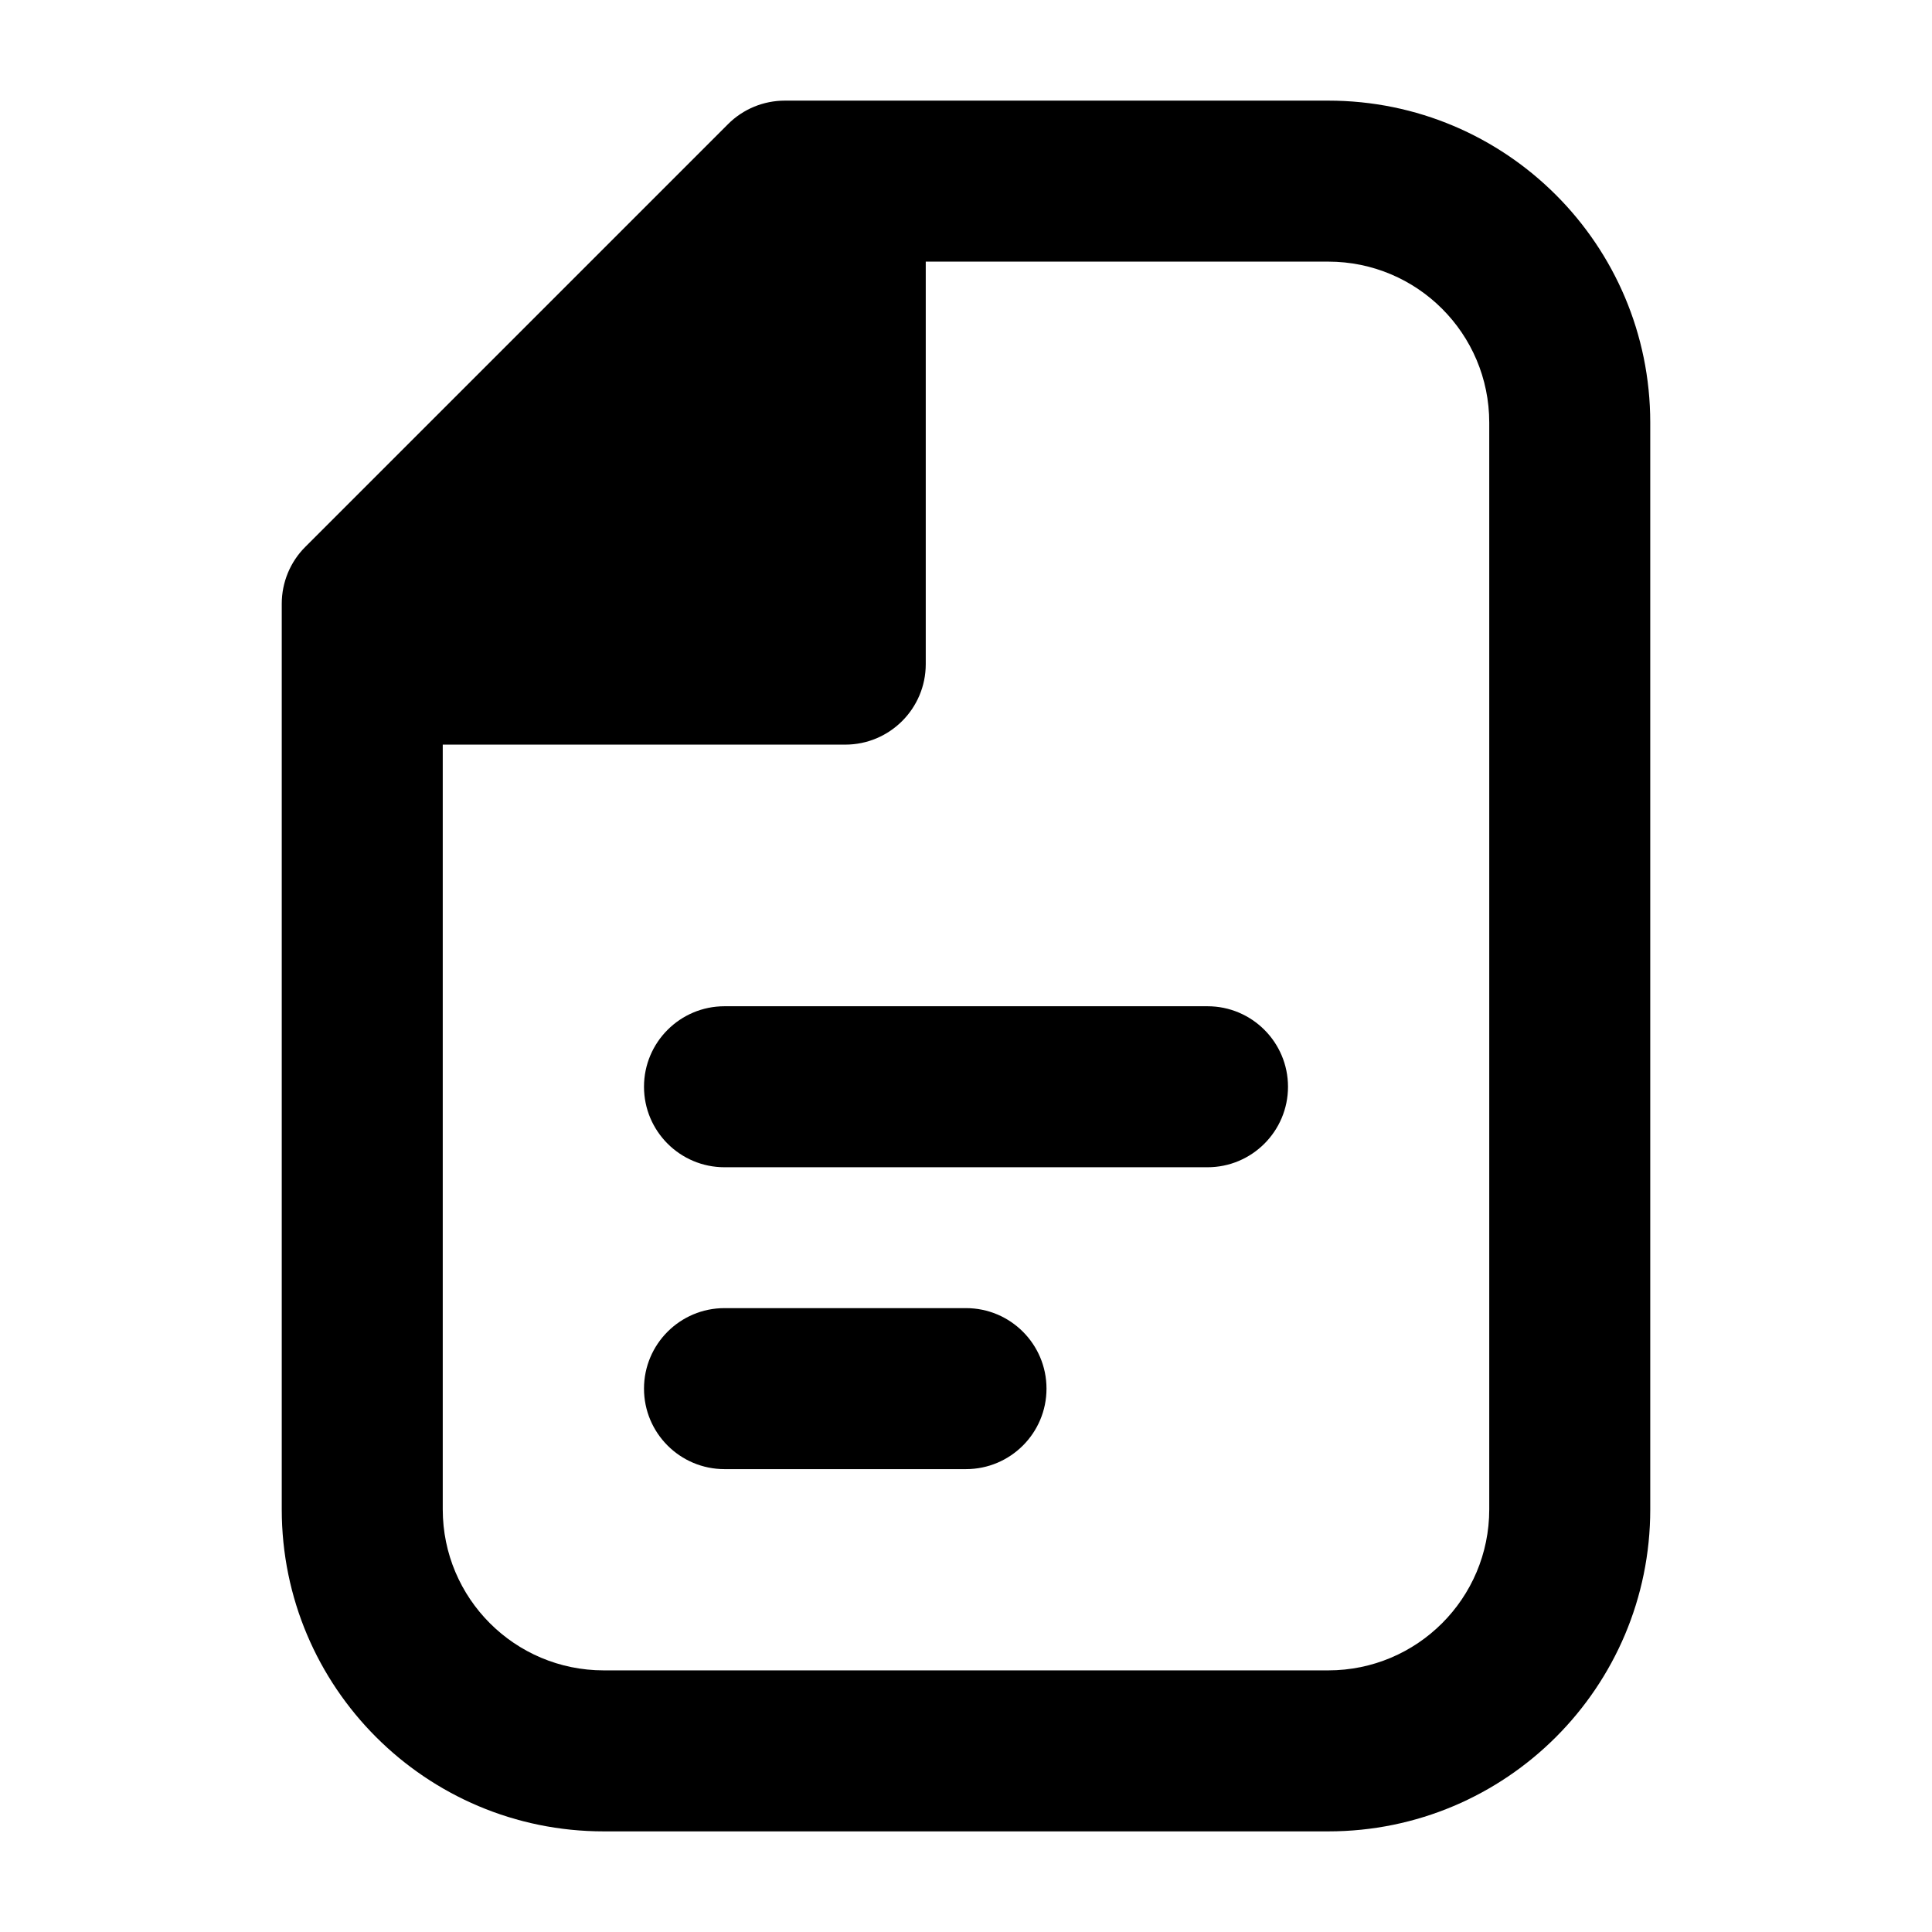 <svg width="24" height="24" viewBox="0 0 24 24" xmlns="http://www.w3.org/2000/svg">
<path clip-rule="evenodd" d="M8 13.5C8 12.948 8.448 12.5 9 12.5H15C15.552 12.5 16 12.948 16 13.5C16 14.052 15.552 14.5 15 14.5H9C8.448 14.5 8 14.052 8 13.5Z"/>
<path clip-rule="evenodd" d="M8 17.25C8 16.698 8.448 16.25 9 16.25H12C12.552 16.25 13 16.698 13 17.25C13 17.802 12.552 18.25 12 18.25H9C8.448 18.25 8 17.802 8 17.25Z" />
<path clip-rule="evenodd" d="M9.043 1.543C9.23 1.355 9.485 1.25 9.75 1.25H16.5C18.709 1.25 20.5 3.041 20.5 5.25L20.5 18.75C20.5 20.959 18.709 22.75 16.5 22.75H7.5C5.291 22.75 3.5 20.959 3.5 18.75L3.5 7.5C3.5 7.235 3.605 6.98 3.793 6.793L9.043 1.543ZM9.5 3.914V7.25H6.164L9.5 3.914ZM5.5 9.25L5.5 18.75C5.5 19.855 6.395 20.75 7.5 20.75H16.5C17.605 20.75 18.5 19.855 18.5 18.75L18.5 5.25C18.5 4.145 17.605 3.25 16.5 3.25H11.5V8.25C11.5 8.802 11.052 9.25 10.5 9.25H5.5Z" />
</svg>
